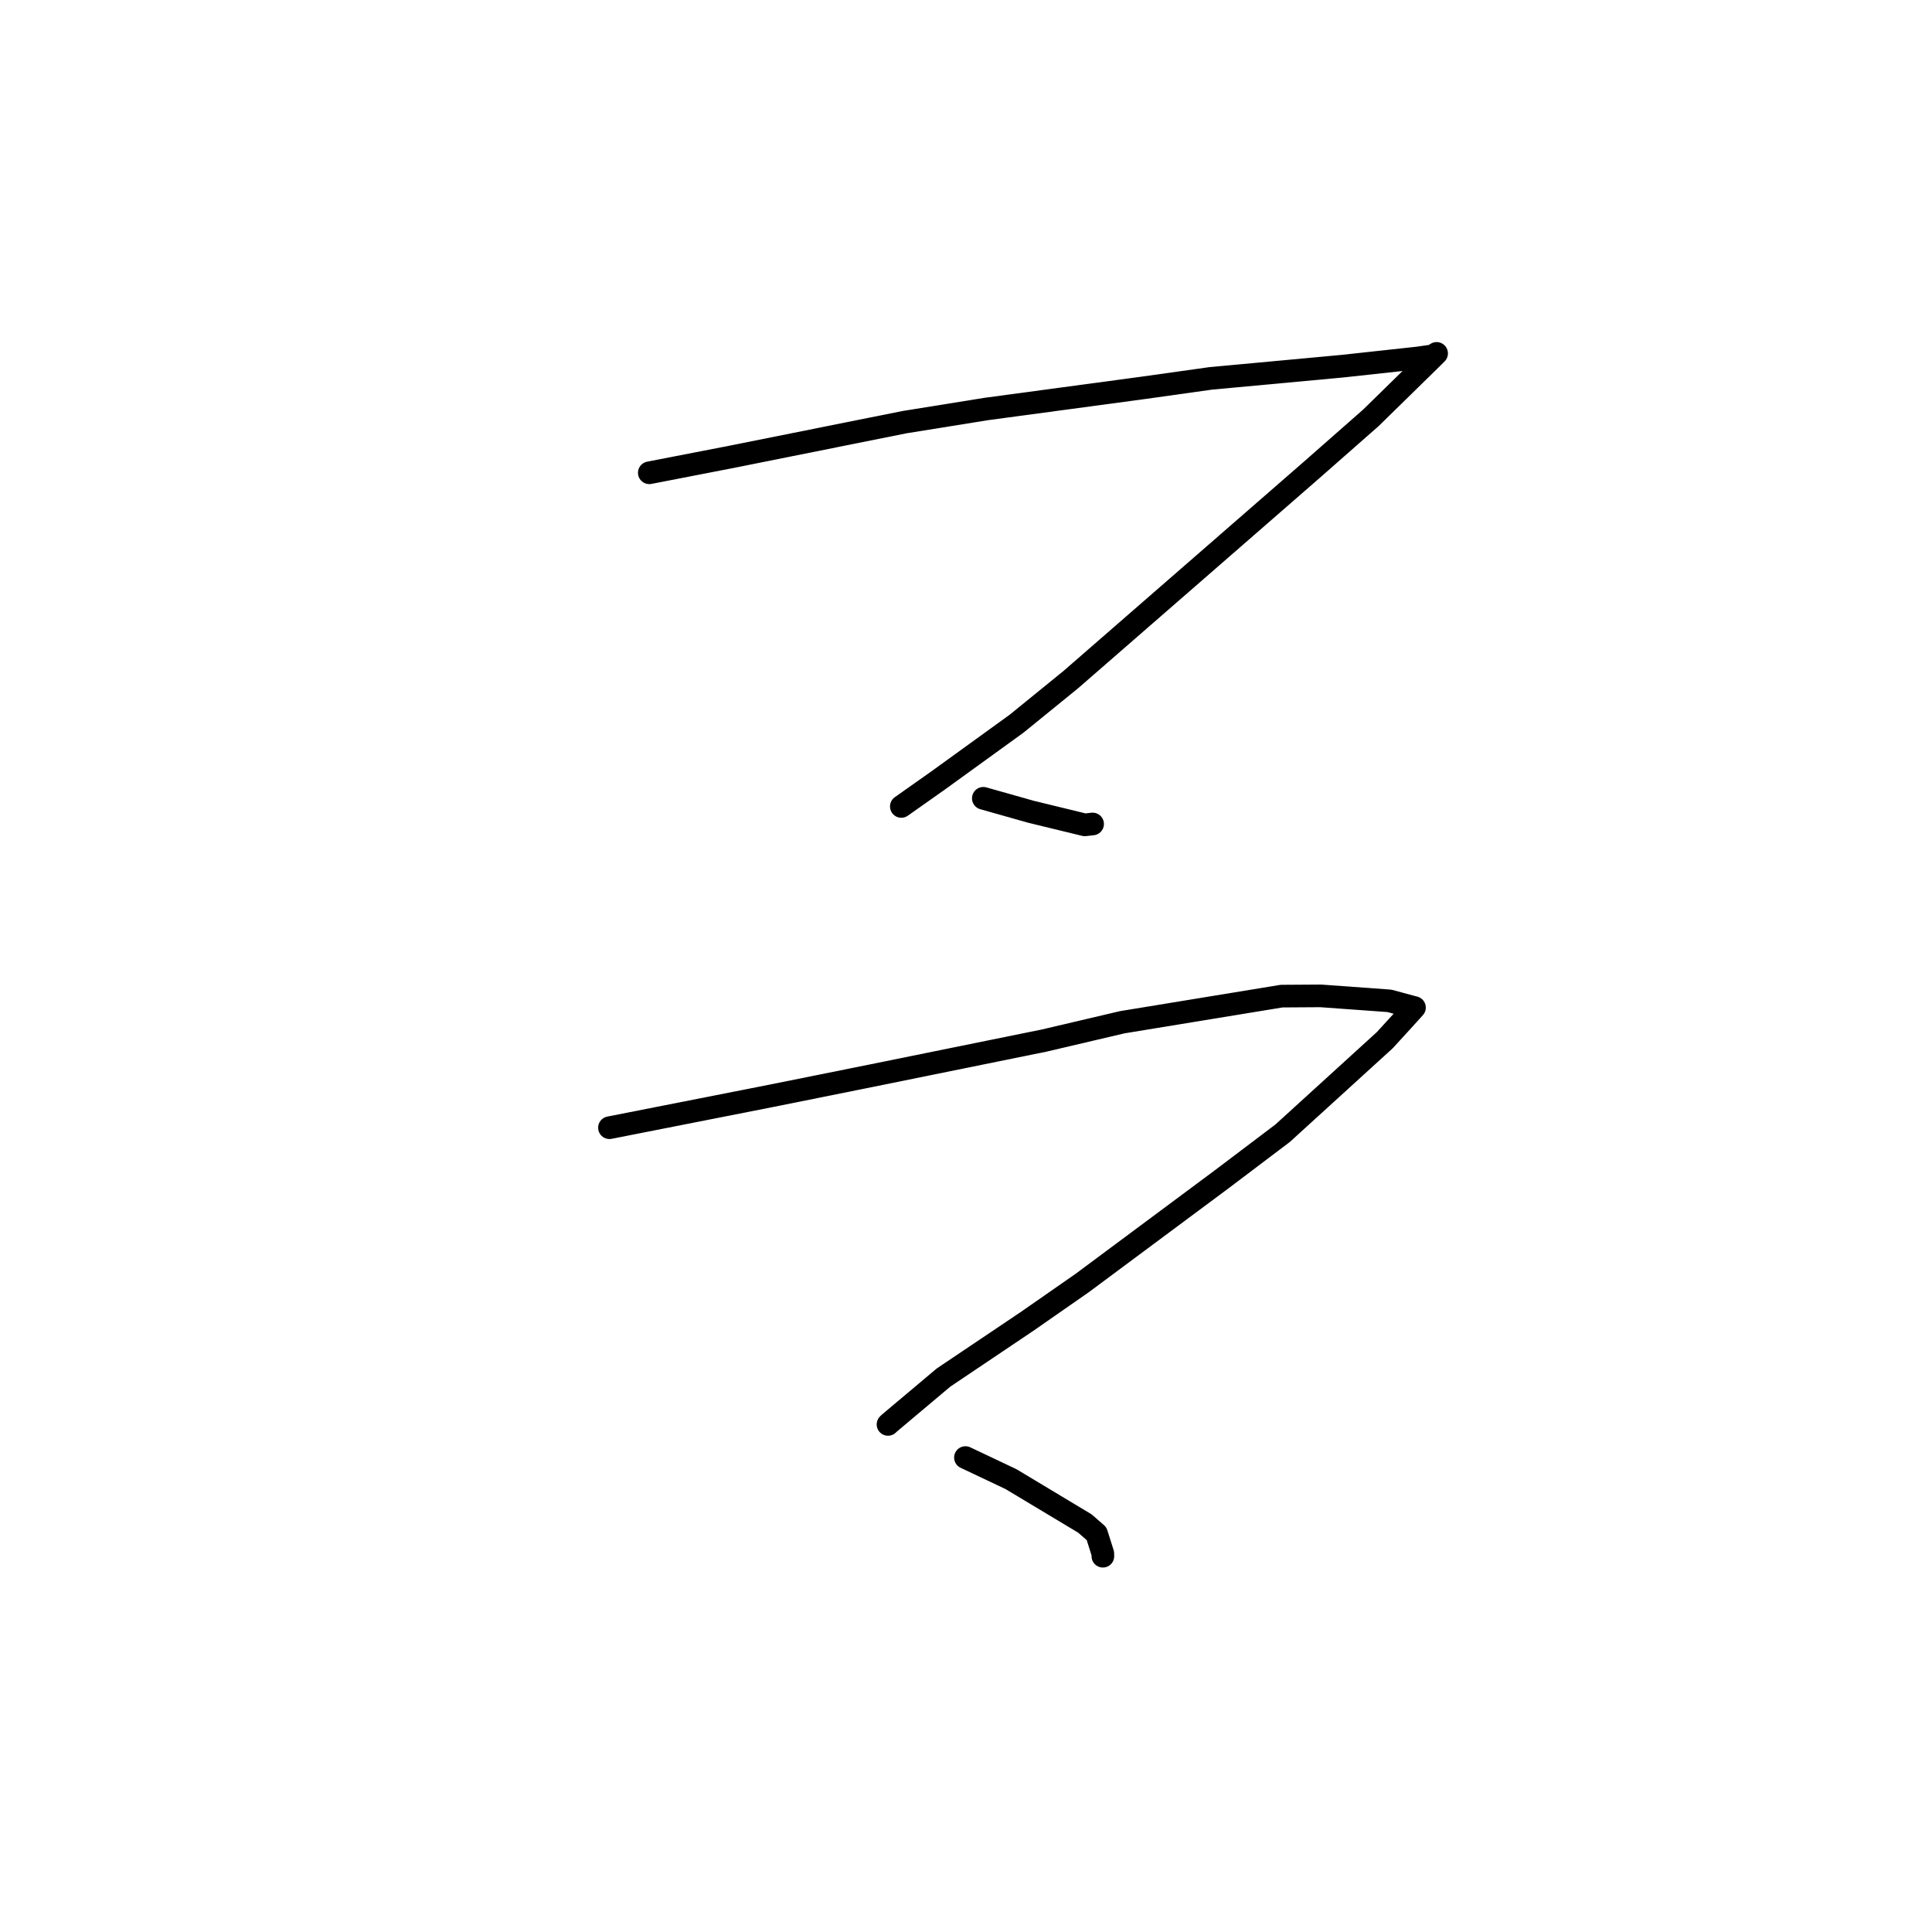 <?xml version="1.0" standalone="no"?>
    <svg width="256" height="256" xmlns="http://www.w3.org/2000/svg" version="1.1">
    <polyline stroke="black" stroke-width="3" stroke-linecap="round" fill="transparent" stroke-linejoin="round" points="86.036 62.647 97.041 60.511 119.818 55.944 130.697 54.193 151.497 51.391 160.402 50.141 177.874 48.521 187.853 47.434 189.831 47.151 190.339 46.839 190.35 46.832 190.357 46.827 190.359 46.827 189.54 47.64 181.654 55.361 173.722 62.337 158.017 76.013 141.907 90.034 134.698 95.897 124.314 103.409 119.848 106.562 119.43 106.857 " />
        <polyline stroke="black" stroke-width="3" stroke-linecap="round" fill="transparent" stroke-linejoin="round" points="130.296 105.779 136.626 107.569 143.744 109.298 144.544 109.207 144.776 109.181 " />
        <polyline stroke="black" stroke-width="3" stroke-linecap="round" fill="transparent" stroke-linejoin="round" points="80.757 149.427 102.182 145.206 115.503 142.524 138.359 137.881 148.702 135.453 169.817 131.992 174.999 131.959 184.1 132.617 187.277 133.473 187.381 133.498 187.417 133.507 187.422 133.508 187.424 133.508 187.426 133.509 185.893 135.202 183.489 137.831 169.957 150.157 161.895 156.252 143.385 170.015 136.055 175.117 125.024 182.532 117.831 188.582 117.666 188.743 " />
        <polyline stroke="black" stroke-width="3" stroke-linecap="round" fill="transparent" stroke-linejoin="round" points="127.926 193.134 133.949 195.985 143.747 201.868 145.3 203.221 146.127 205.84 146.138 206.206 " />
        </svg>
